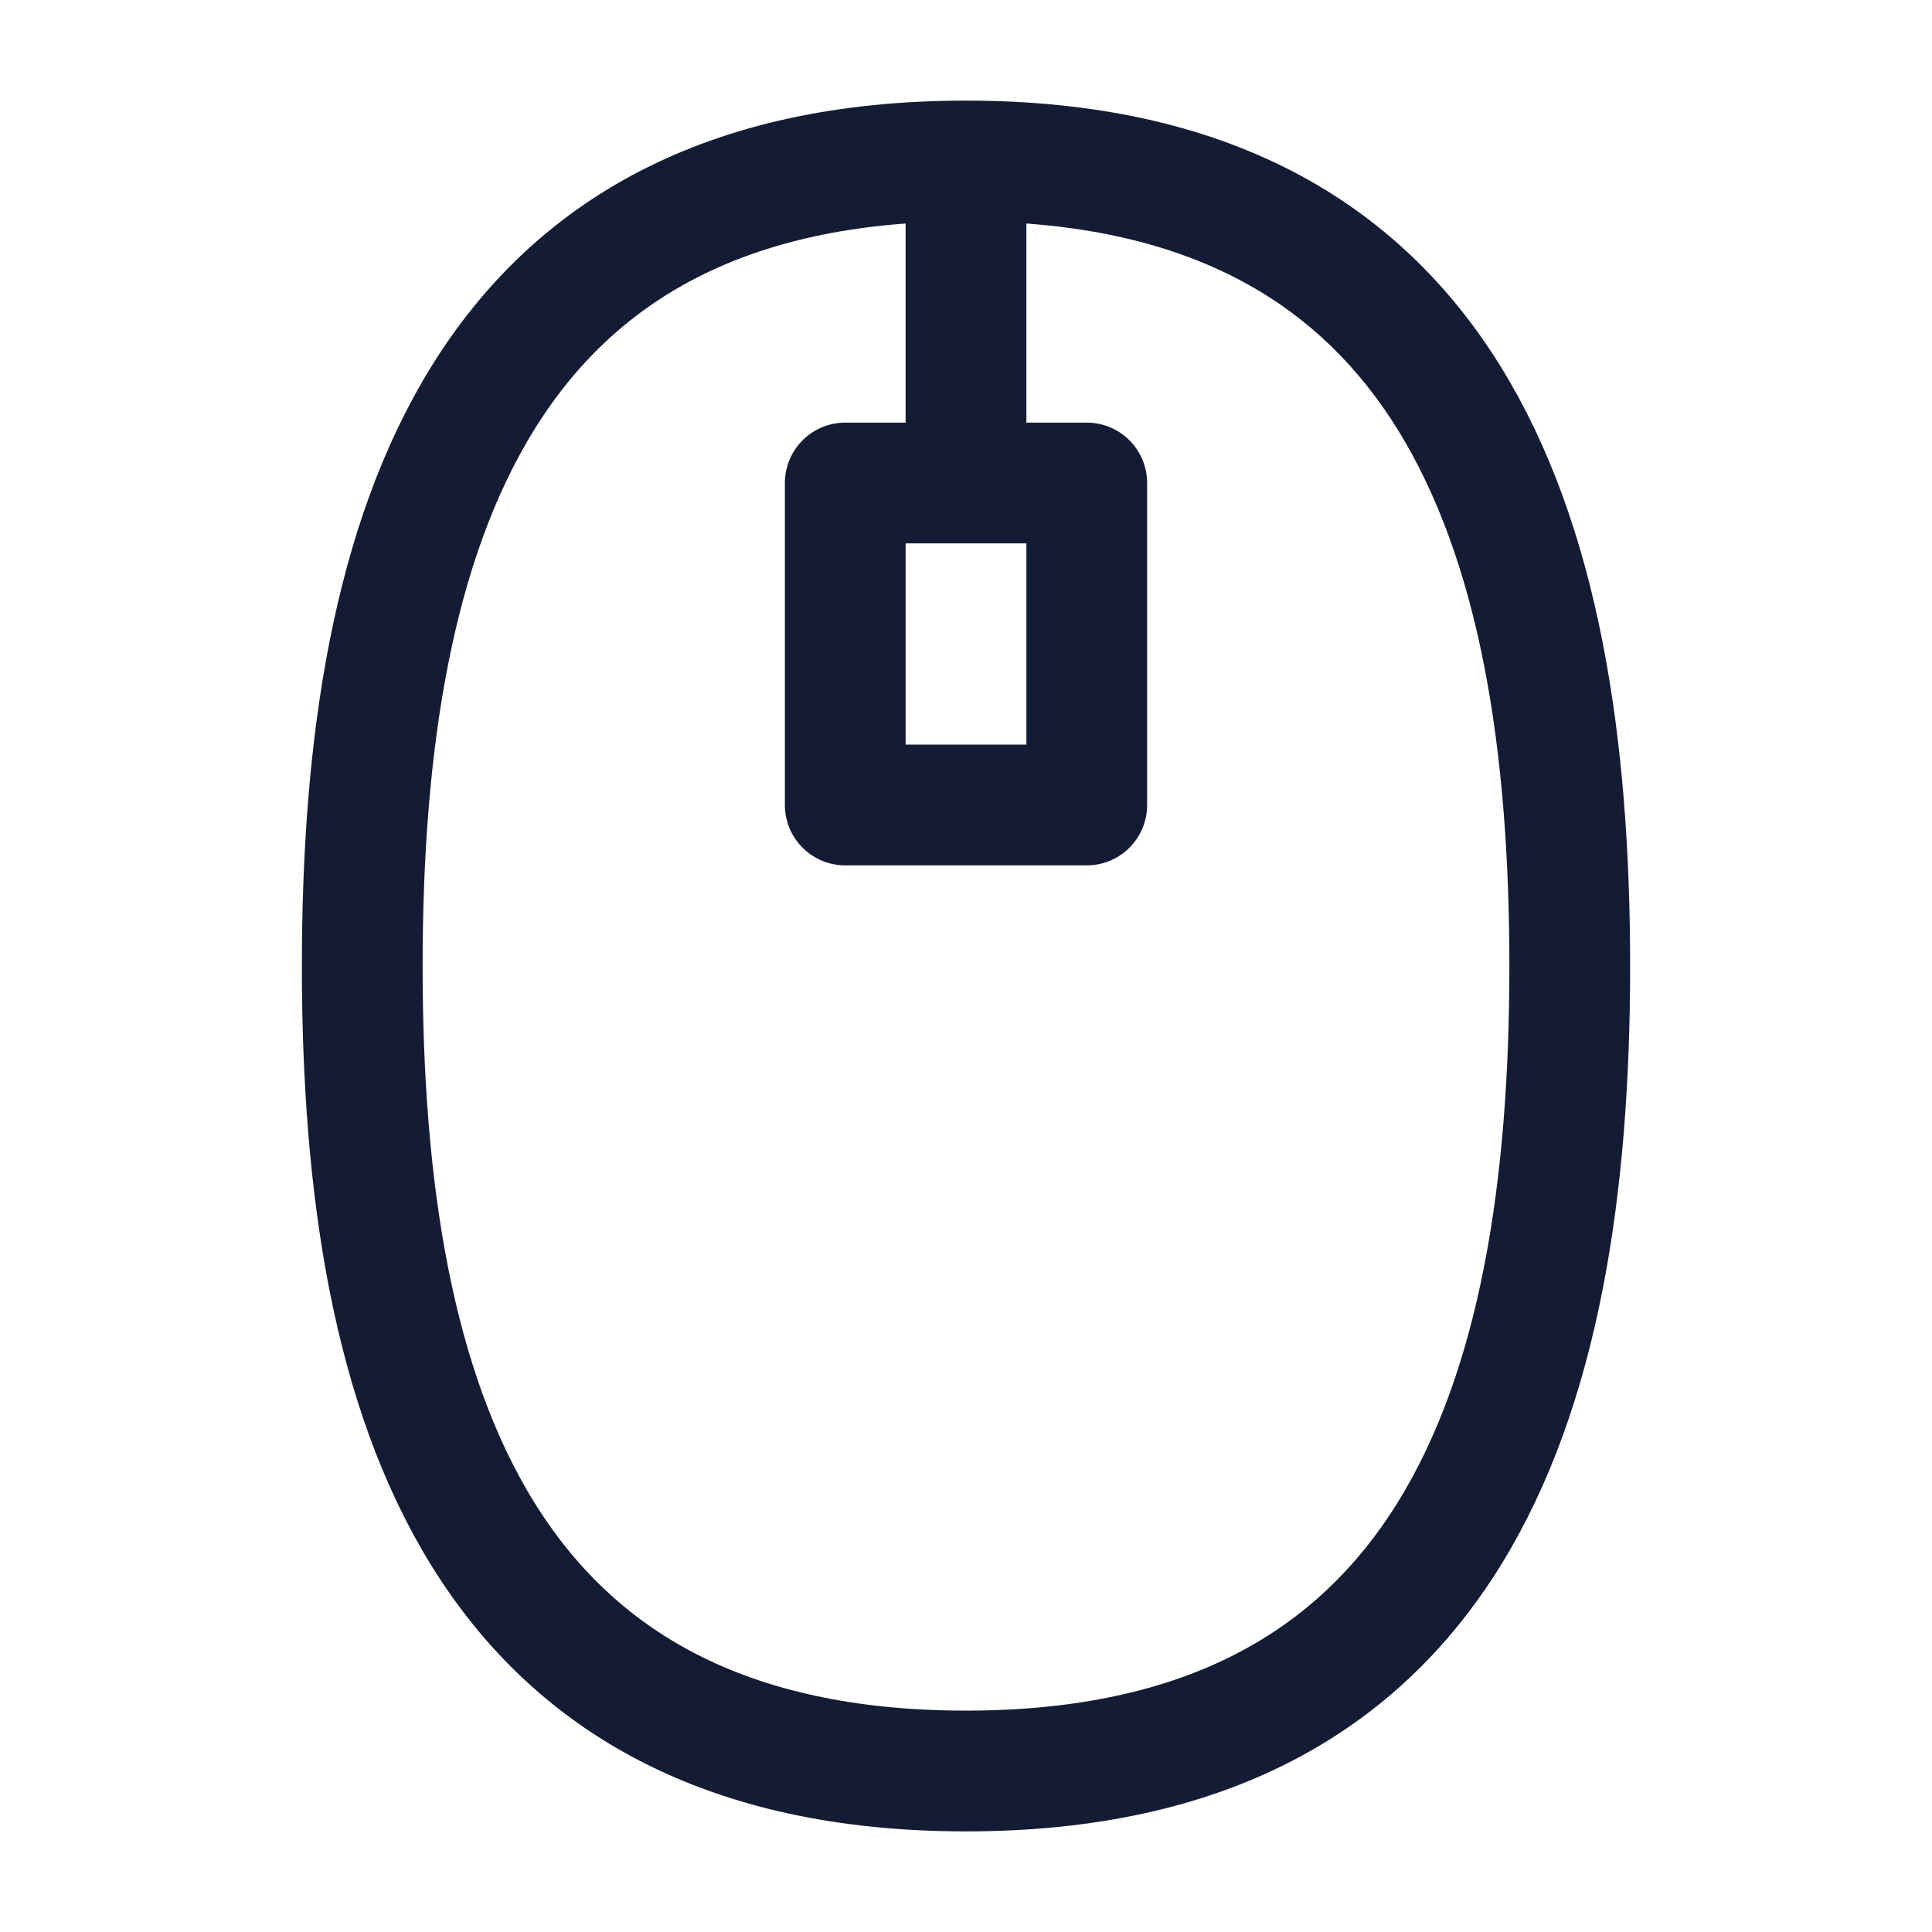 <svg width="24" height="24" viewBox="0 0 24 24" fill="none" xmlns="http://www.w3.org/2000/svg">
<path d="M12 6V2" stroke="#141B34" stroke-width="1.5" stroke-linejoin="round"/>
<path d="M12 22C18 22 19.5 17.49 19.5 12C19.5 6.51 18 2 12 2C6 2 4.5 6.51 4.5 12C4.5 17.49 6 22 12 22Z" stroke="#141B34" stroke-width="1.5" stroke-linejoin="round"/>
<path d="M13.5 6H10.5V10H13.5V6Z" stroke="#141B34" stroke-width="1.5" stroke-linejoin="round"/>
</svg>
